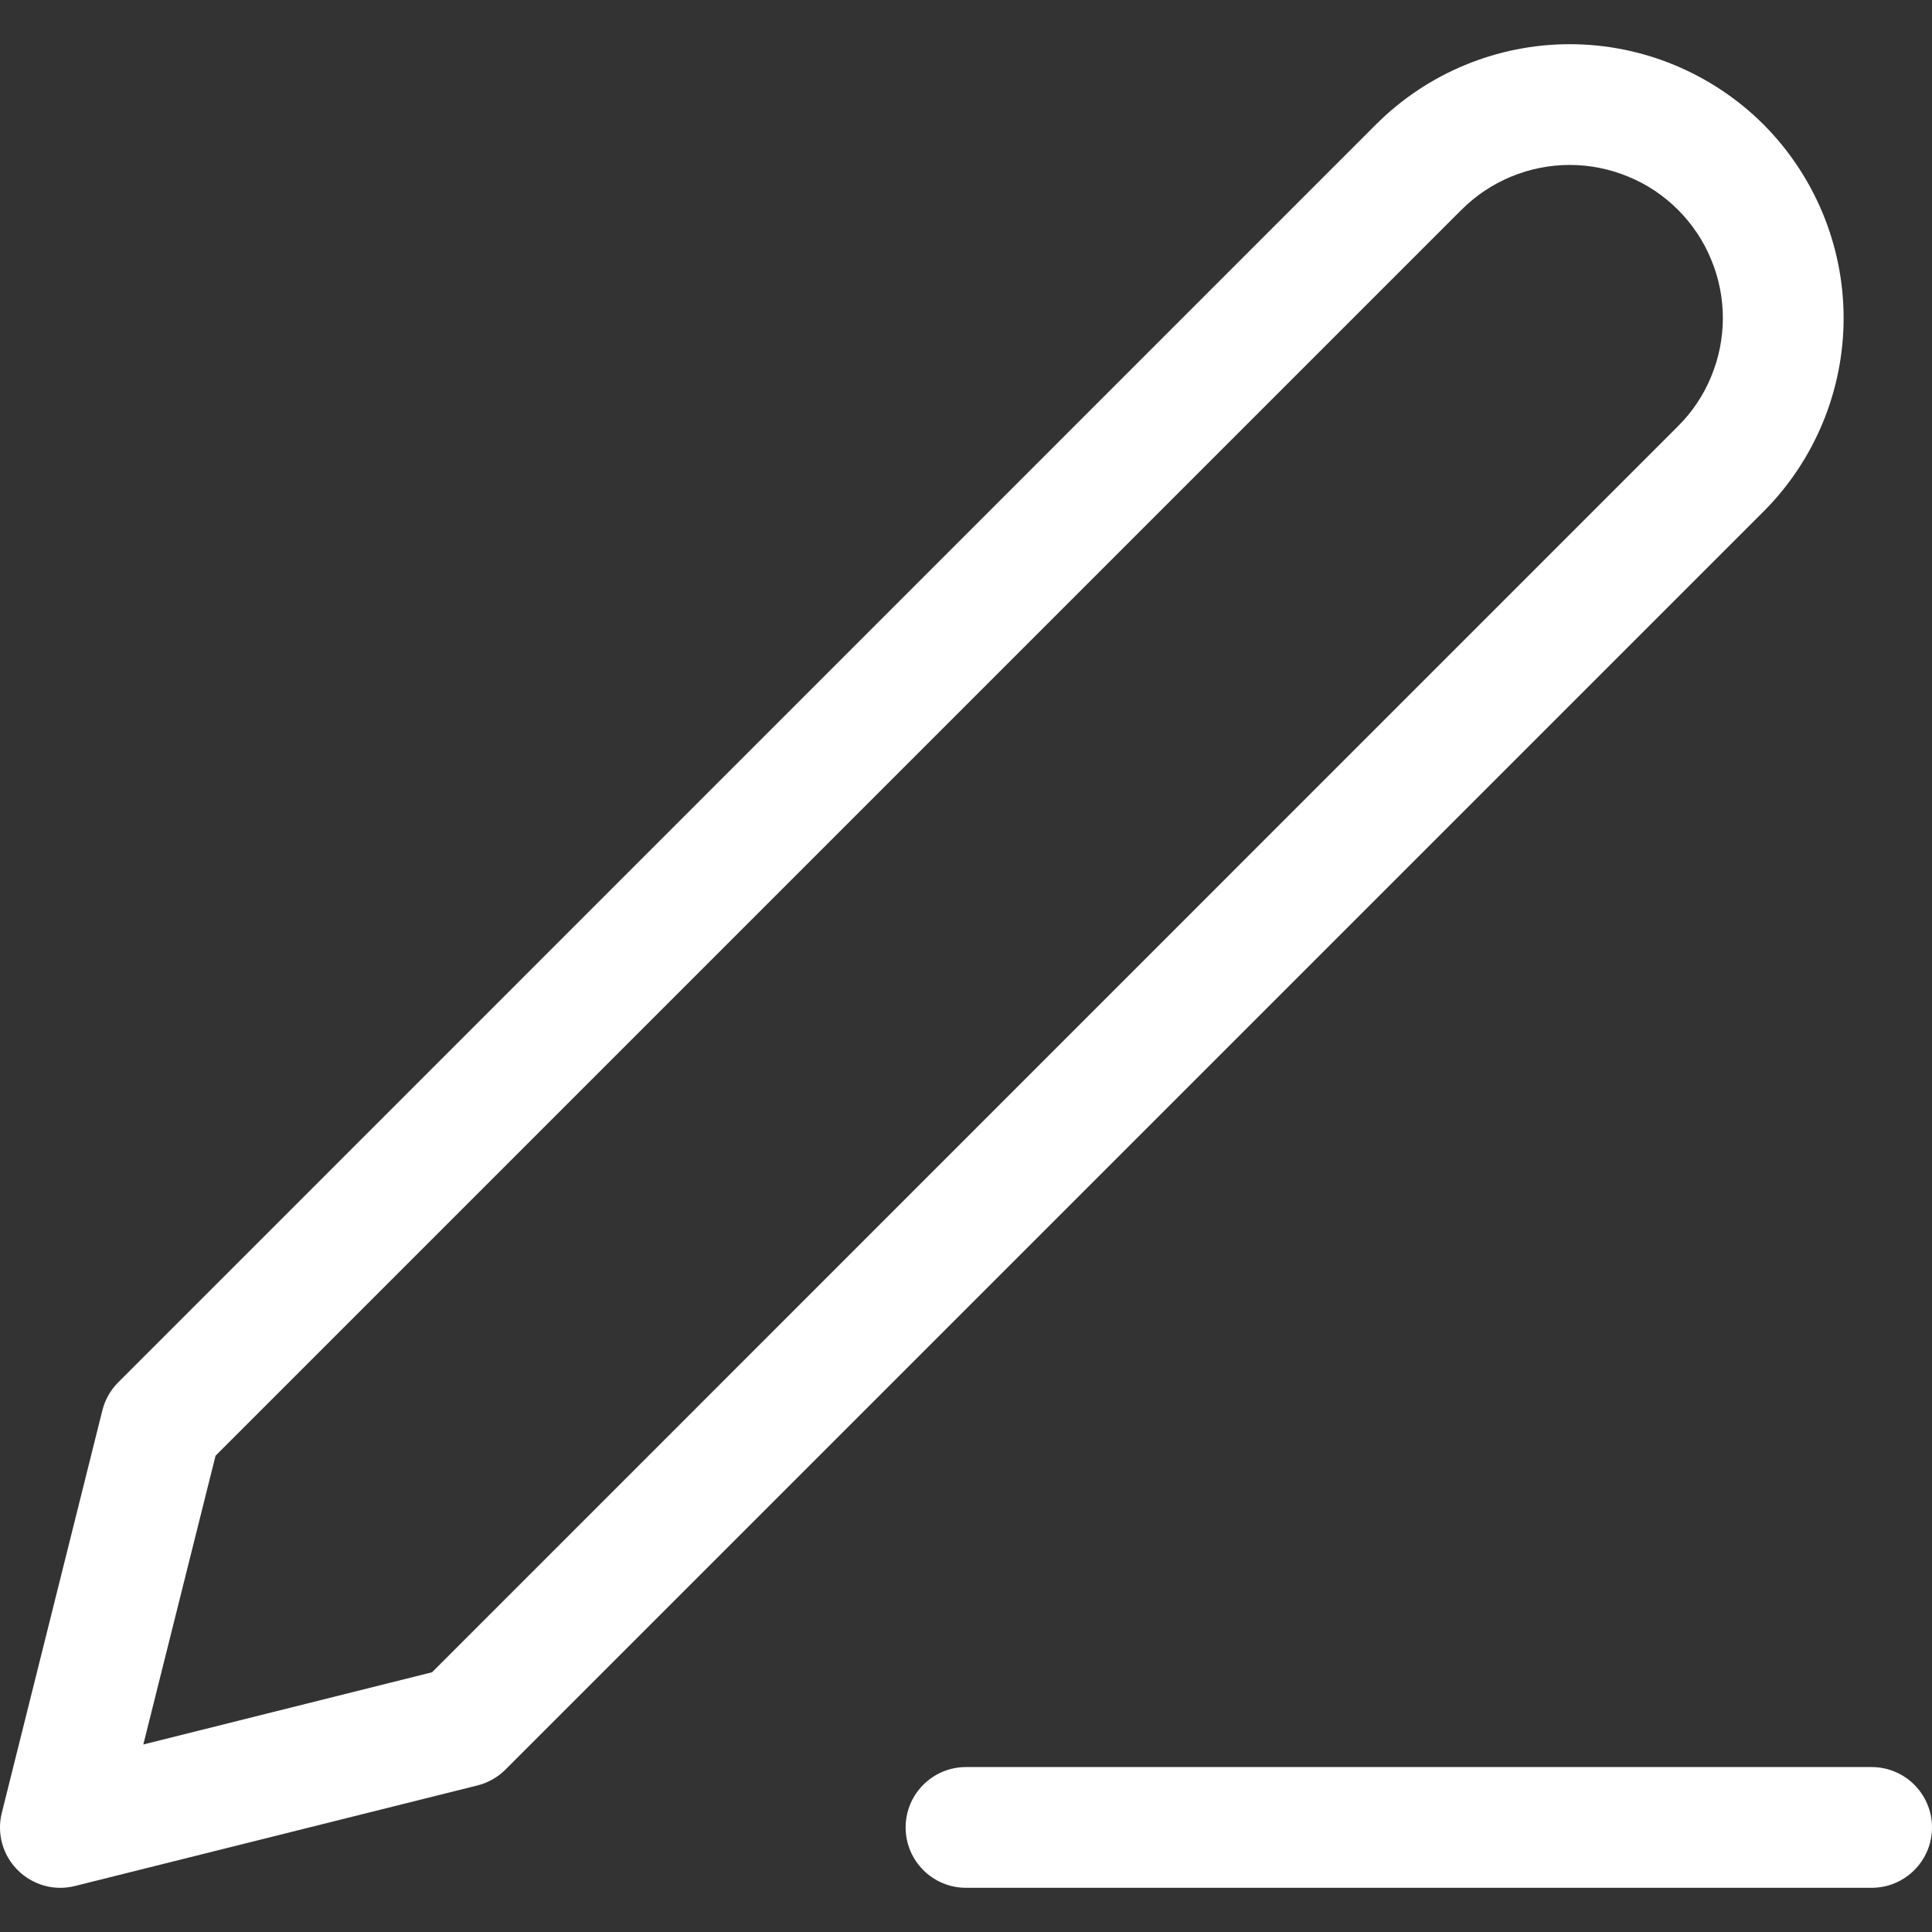 <svg width="16" height="16" viewBox="0 0 16 16" fill="none" xmlns="http://www.w3.org/2000/svg">
<rect x="0" y="0" width="16" height="16" fill="#333333" stroke="none"/>
<path fill-rule="evenodd" clip-rule="evenodd" d="M13 1.366C12.664 1.366 12.341 1.5 12.104 1.737L1.785 12.056L1.187 14.447L3.578 13.849L13.896 3.53C14.014 3.413 14.108 3.273 14.171 3.119C14.235 2.965 14.268 2.8 14.268 2.634C14.268 2.467 14.235 2.303 14.171 2.149C14.108 1.995 14.014 1.855 13.896 1.737C13.779 1.62 13.639 1.526 13.485 1.463C13.331 1.399 13.166 1.366 13 1.366ZM11.396 1.03C11.822 0.605 12.399 0.366 13 0.366C13.298 0.366 13.593 0.425 13.868 0.539C14.143 0.653 14.393 0.82 14.604 1.03C14.814 1.241 14.981 1.491 15.095 1.766C15.209 2.041 15.268 2.336 15.268 2.634C15.268 2.932 15.209 3.227 15.095 3.502C14.981 3.777 14.814 4.027 14.604 4.237L4.187 14.654C4.123 14.718 4.043 14.764 3.955 14.786L0.621 15.619C0.451 15.662 0.271 15.612 0.146 15.487C0.022 15.363 -0.028 15.183 0.015 15.013L0.848 11.679C0.87 11.591 0.916 11.511 0.98 11.447L11.396 1.03ZM7.5 15.134C7.5 14.858 7.724 14.634 8 14.634H15.5C15.776 14.634 16 14.858 16 15.134C16 15.41 15.776 15.634 15.5 15.634H8C7.724 15.634 7.5 15.41 7.5 15.134Z" fill="white"/>
</svg>

